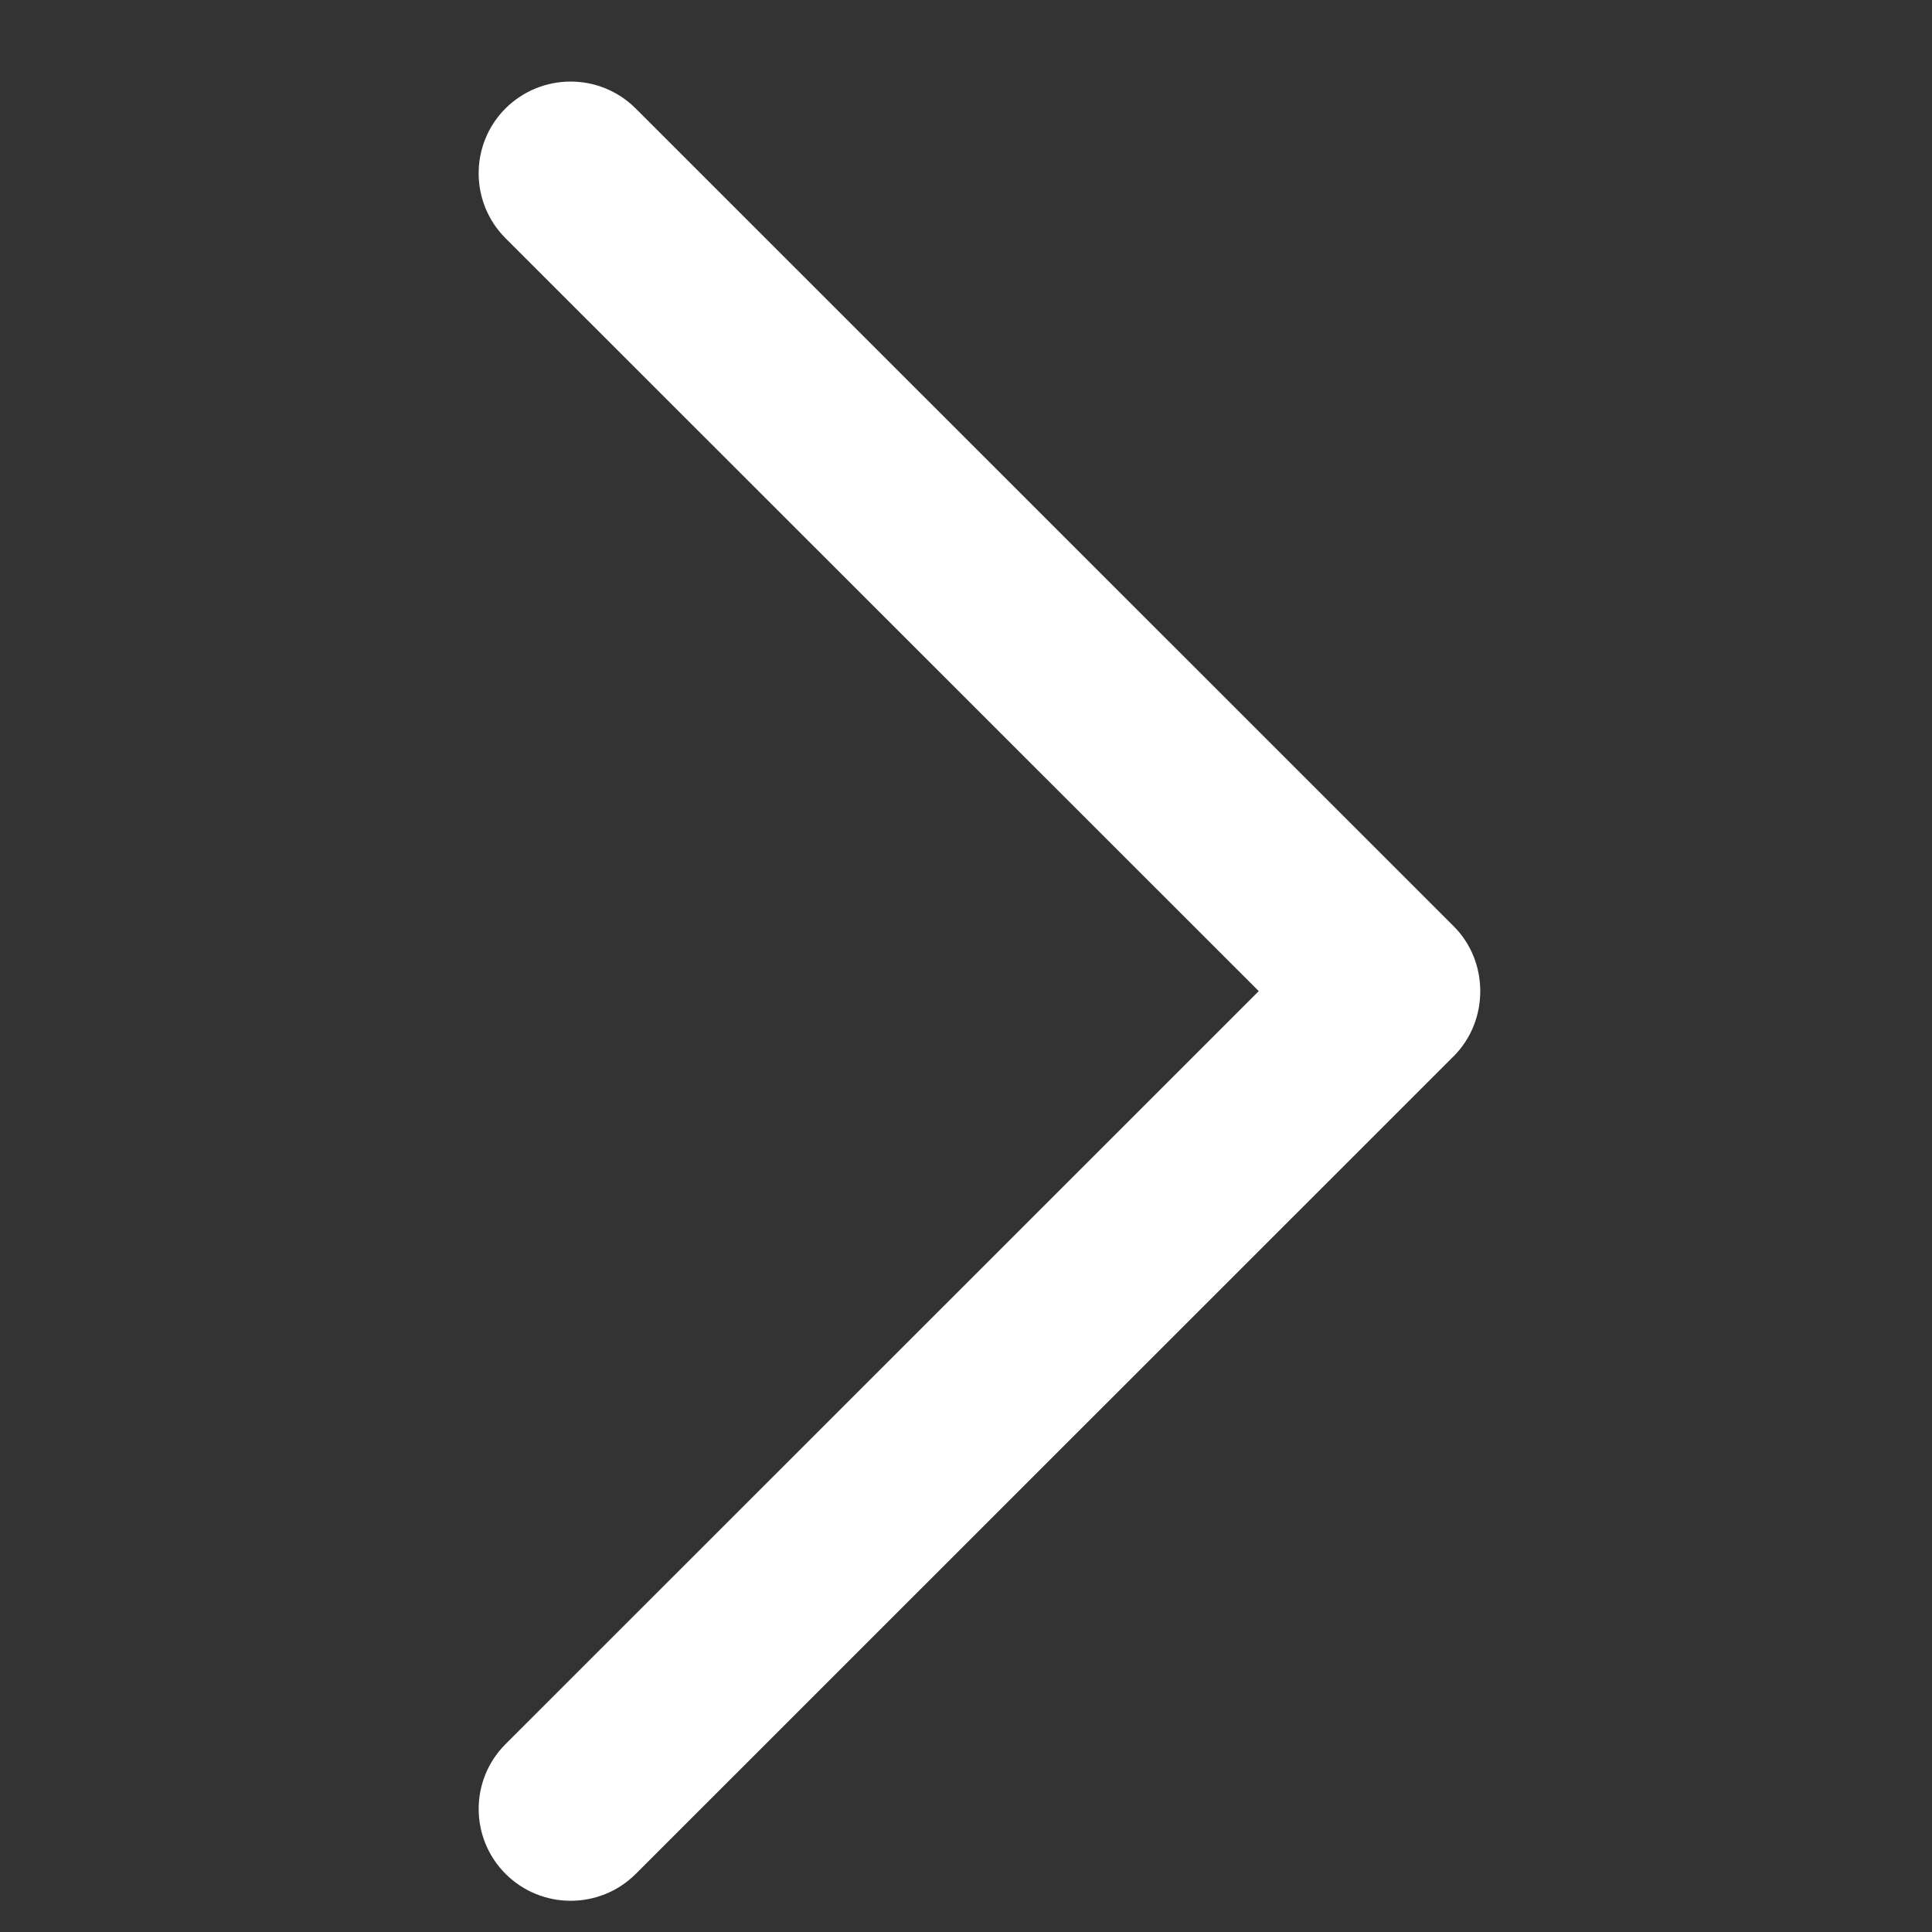 <svg width="17" height="17" viewBox="0 0 17 17" fill="none" xmlns="http://www.w3.org/2000/svg">
<rect x="0" y="0" width="17" height="17" fill="#333333" stroke="none"/>
<g clip-path="url(#clip0)">
<path d="M12.791 8.15L5.593 0.954C5.277 0.639 4.765 0.639 4.448 0.954C4.133 1.269 4.133 1.781 4.448 2.096L11.076 8.721L4.449 15.346C4.133 15.661 4.133 16.173 4.449 16.489C4.765 16.804 5.278 16.804 5.594 16.489L12.792 9.293C13.103 8.981 13.103 8.461 12.791 8.15Z" fill="white"/>
</g>
<defs>
<clipPath id="clip0">
<rect width="16.008" height="16.008" fill="white" transform="translate(16.623 16.725) rotate(180)"/>
</clipPath>
</defs>
</svg>
